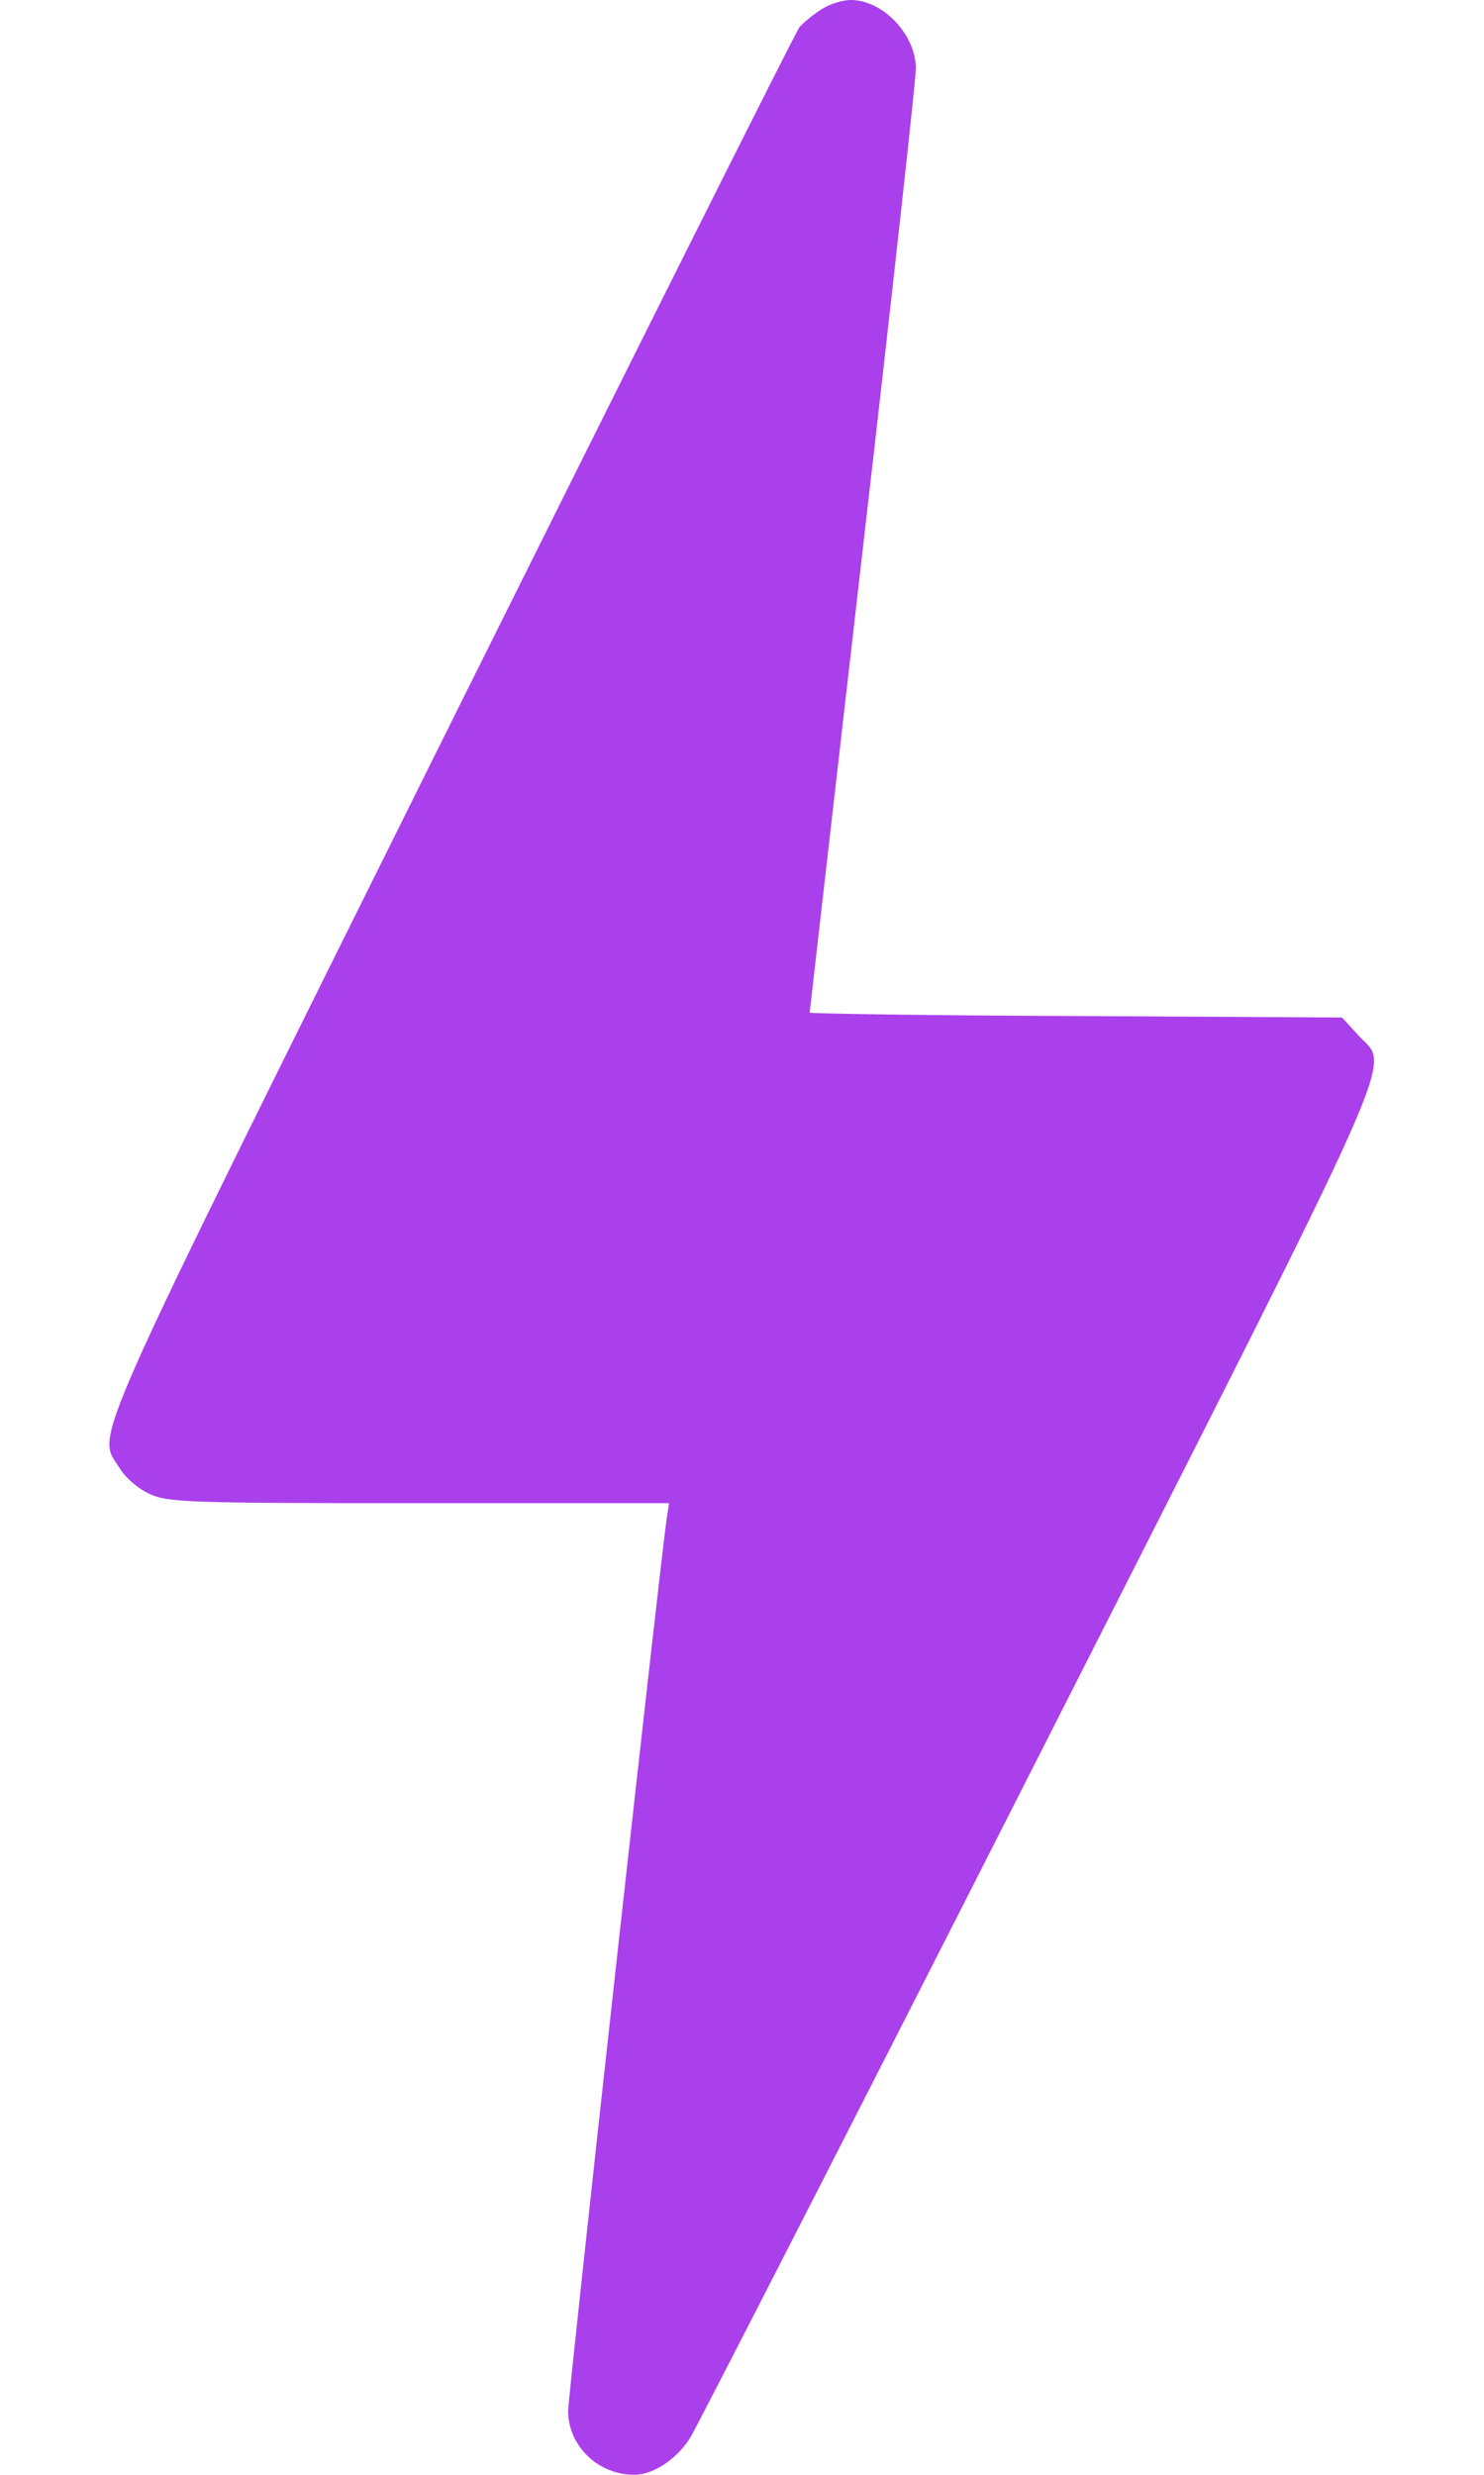 <svg width="12" height="20" viewBox="0 0 12 20" fill="none" xmlns="http://www.w3.org/2000/svg">
<path d="M6.645 0.074C6.582 0.113 6.5 0.18 6.465 0.219C6.434 0.258 5.164 2.793 3.645 5.844C0.641 11.887 0.781 11.566 0.969 11.867C1.016 11.945 1.117 12.031 1.211 12.074C1.359 12.141 1.508 12.148 3.391 12.148H5.41L5.391 12.273C5.336 12.648 4.594 19.363 4.594 19.484C4.594 19.766 4.836 20 5.129 20C5.281 20 5.473 19.875 5.582 19.699C5.633 19.617 6.902 17.141 8.398 14.195C11.41 8.258 11.238 8.648 10.984 8.367L10.852 8.223L8.699 8.211C7.516 8.207 6.547 8.191 6.547 8.184C6.547 8.176 6.742 6.488 6.977 4.434C7.215 2.379 7.406 0.637 7.406 0.555C7.406 0.281 7.141 0 6.879 0C6.816 0 6.711 0.031 6.645 0.074Z" fill="#AA3FEC"/>
</svg>
